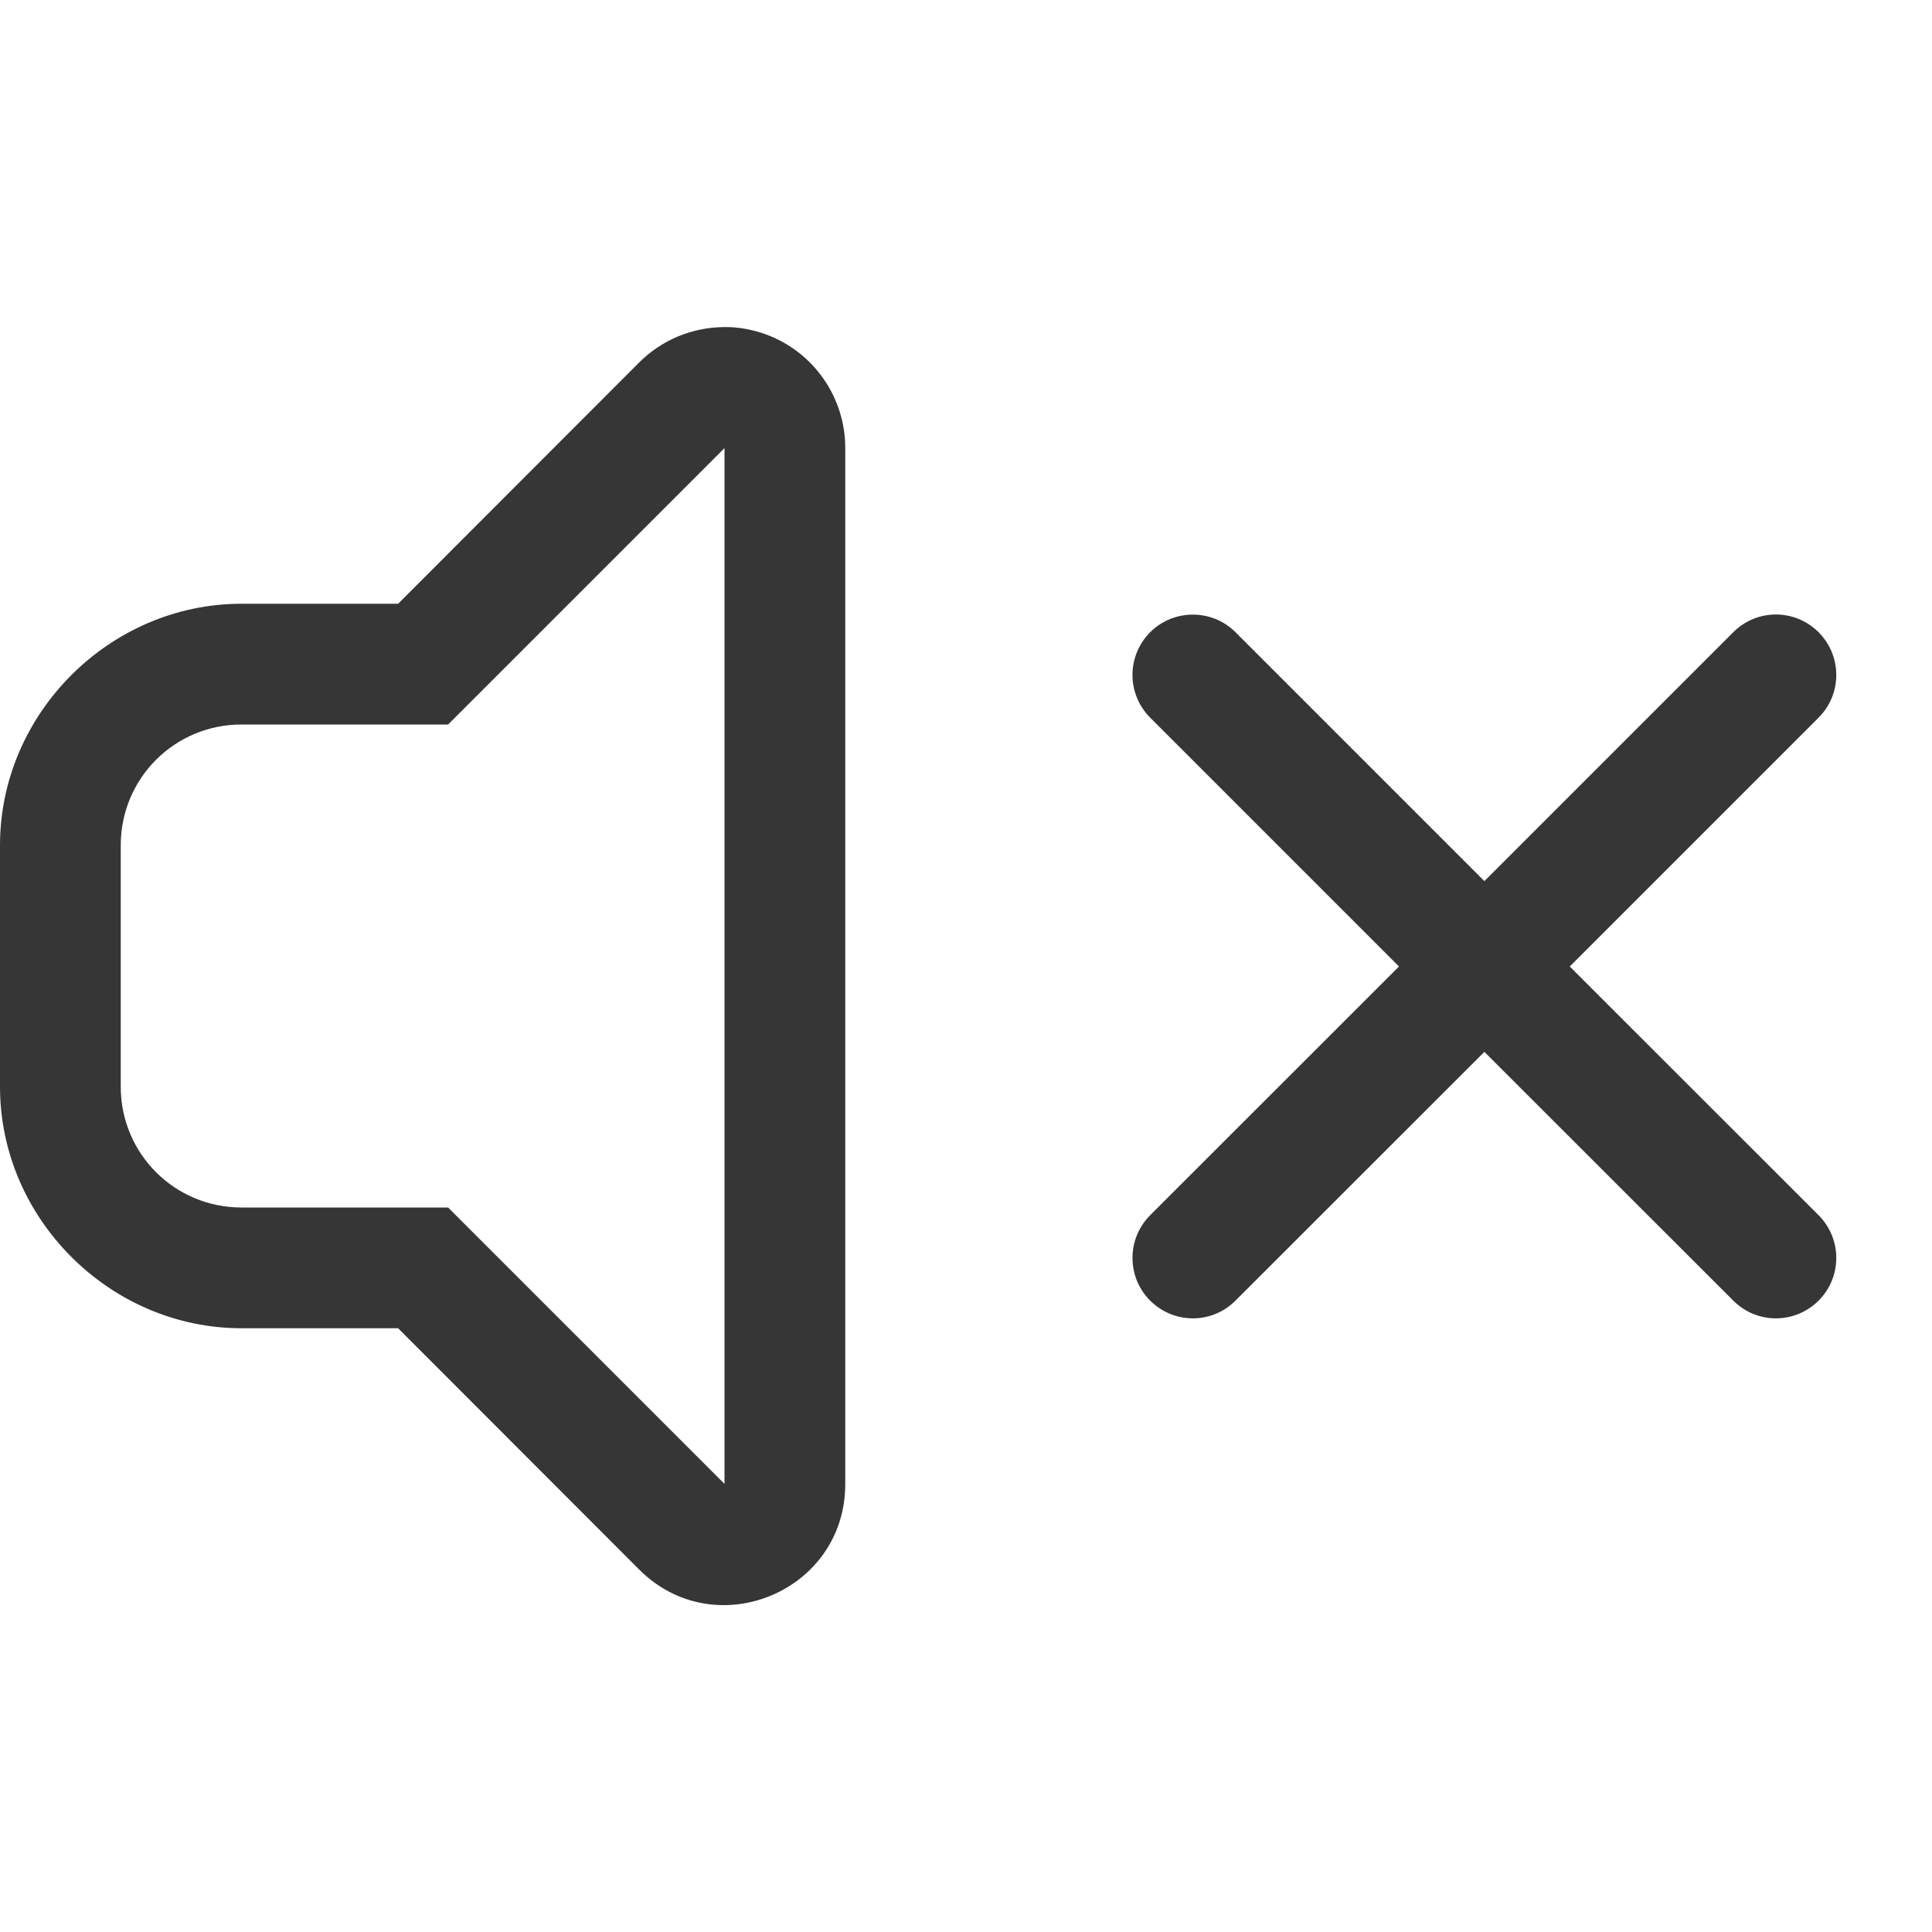 <?xml version="1.0" encoding="UTF-8" standalone="no"?>
<!-- Created with Inkscape (http://www.inkscape.org/) -->

<svg
   width="16"
   height="16"
   viewBox="0 0 16 16"
   version="1.1"
   id="svg423"
   inkscape:version="1.2.1 (9c6d41e410, 2022-07-14, custom)"
   sodipodi:docname="audio-volume-muted-symbolic.svg"
   xmlns:inkscape="http://www.inkscape.org/namespaces/inkscape"
   xmlns:sodipodi="http://sodipodi.sourceforge.net/DTD/sodipodi-0.dtd"
   xmlns="http://www.w3.org/2000/svg"
   xmlns:svg="http://www.w3.org/2000/svg">
  <sodipodi:namedview
     id="namedview425"
     pagecolor="#ffffff"
     bordercolor="#000000"
     borderopacity="0.25"
     inkscape:showpageshadow="2"
     inkscape:pageopacity="0.0"
     inkscape:pagecheckerboard="0"
     inkscape:deskcolor="#d1d1d1"
     inkscape:document-units="px"
     showgrid="false"
     inkscape:zoom="50.5625"
     inkscape:cx="8"
     inkscape:cy="8"
     inkscape:window-width="1920"
     inkscape:window-height="1012"
     inkscape:window-x="0"
     inkscape:window-y="0"
     inkscape:window-maximized="1"
     inkscape:current-layer="svg423" />
  <defs
     id="defs420" />
  <path
     id="path408"
     style="fill:#363636;fill-opacity:1;stroke-width:2.001;stroke-linecap:round;stroke-linejoin:round;-inkscape-stroke:none;paint-order:normal"
     d="M 5.986 2.709 C 5.727 2.713 5.478 2.817 5.293 3.002 L 3.297 5 L 2 5 C 0.909 5 0 5.909 0 7 L 0 9 C 0 10.091 0.909 11 2 11 L 3.297 11 L 5.293 12.998 C 5.923 13.628 7 13.182 7 12.291 L 7 3.709 C 7 3.305 6.756 2.94 6.383 2.785 C 6.292 2.747 6.196 2.723 6.098 2.713 C 6.06 2.709 6.023 2.708 5.986 2.709 z M 6 3.711 L 6 12.289 L 3.711 10 L 2 10 C 1.446 10 1 9.554 1 9 L 1 7 C 1 6.446 1.446 6 2 6 L 3.711 6 L 6 3.711 z M 9.879 5.09 C 9.751 5.09 9.623 5.138 9.525 5.236 C 9.33 5.432 9.33 5.747 9.525 5.943 L 11.586 8.004 L 9.525 10.064 C 9.33 10.26 9.33 10.576 9.525 10.771 C 9.721 10.967 10.037 10.967 10.232 10.771 L 12.293 8.711 L 14.354 10.771 C 14.549 10.967 14.865 10.967 15.061 10.771 C 15.256 10.576 15.256 10.26 15.061 10.064 L 13 8.004 L 15.061 5.943 C 15.256 5.748 15.256 5.432 15.061 5.236 C 14.865 5.04 14.549 5.04 14.354 5.236 L 12.293 7.297 L 10.232 5.236 C 10.134 5.138 10.007 5.09 9.879 5.09 z " />
</svg>
